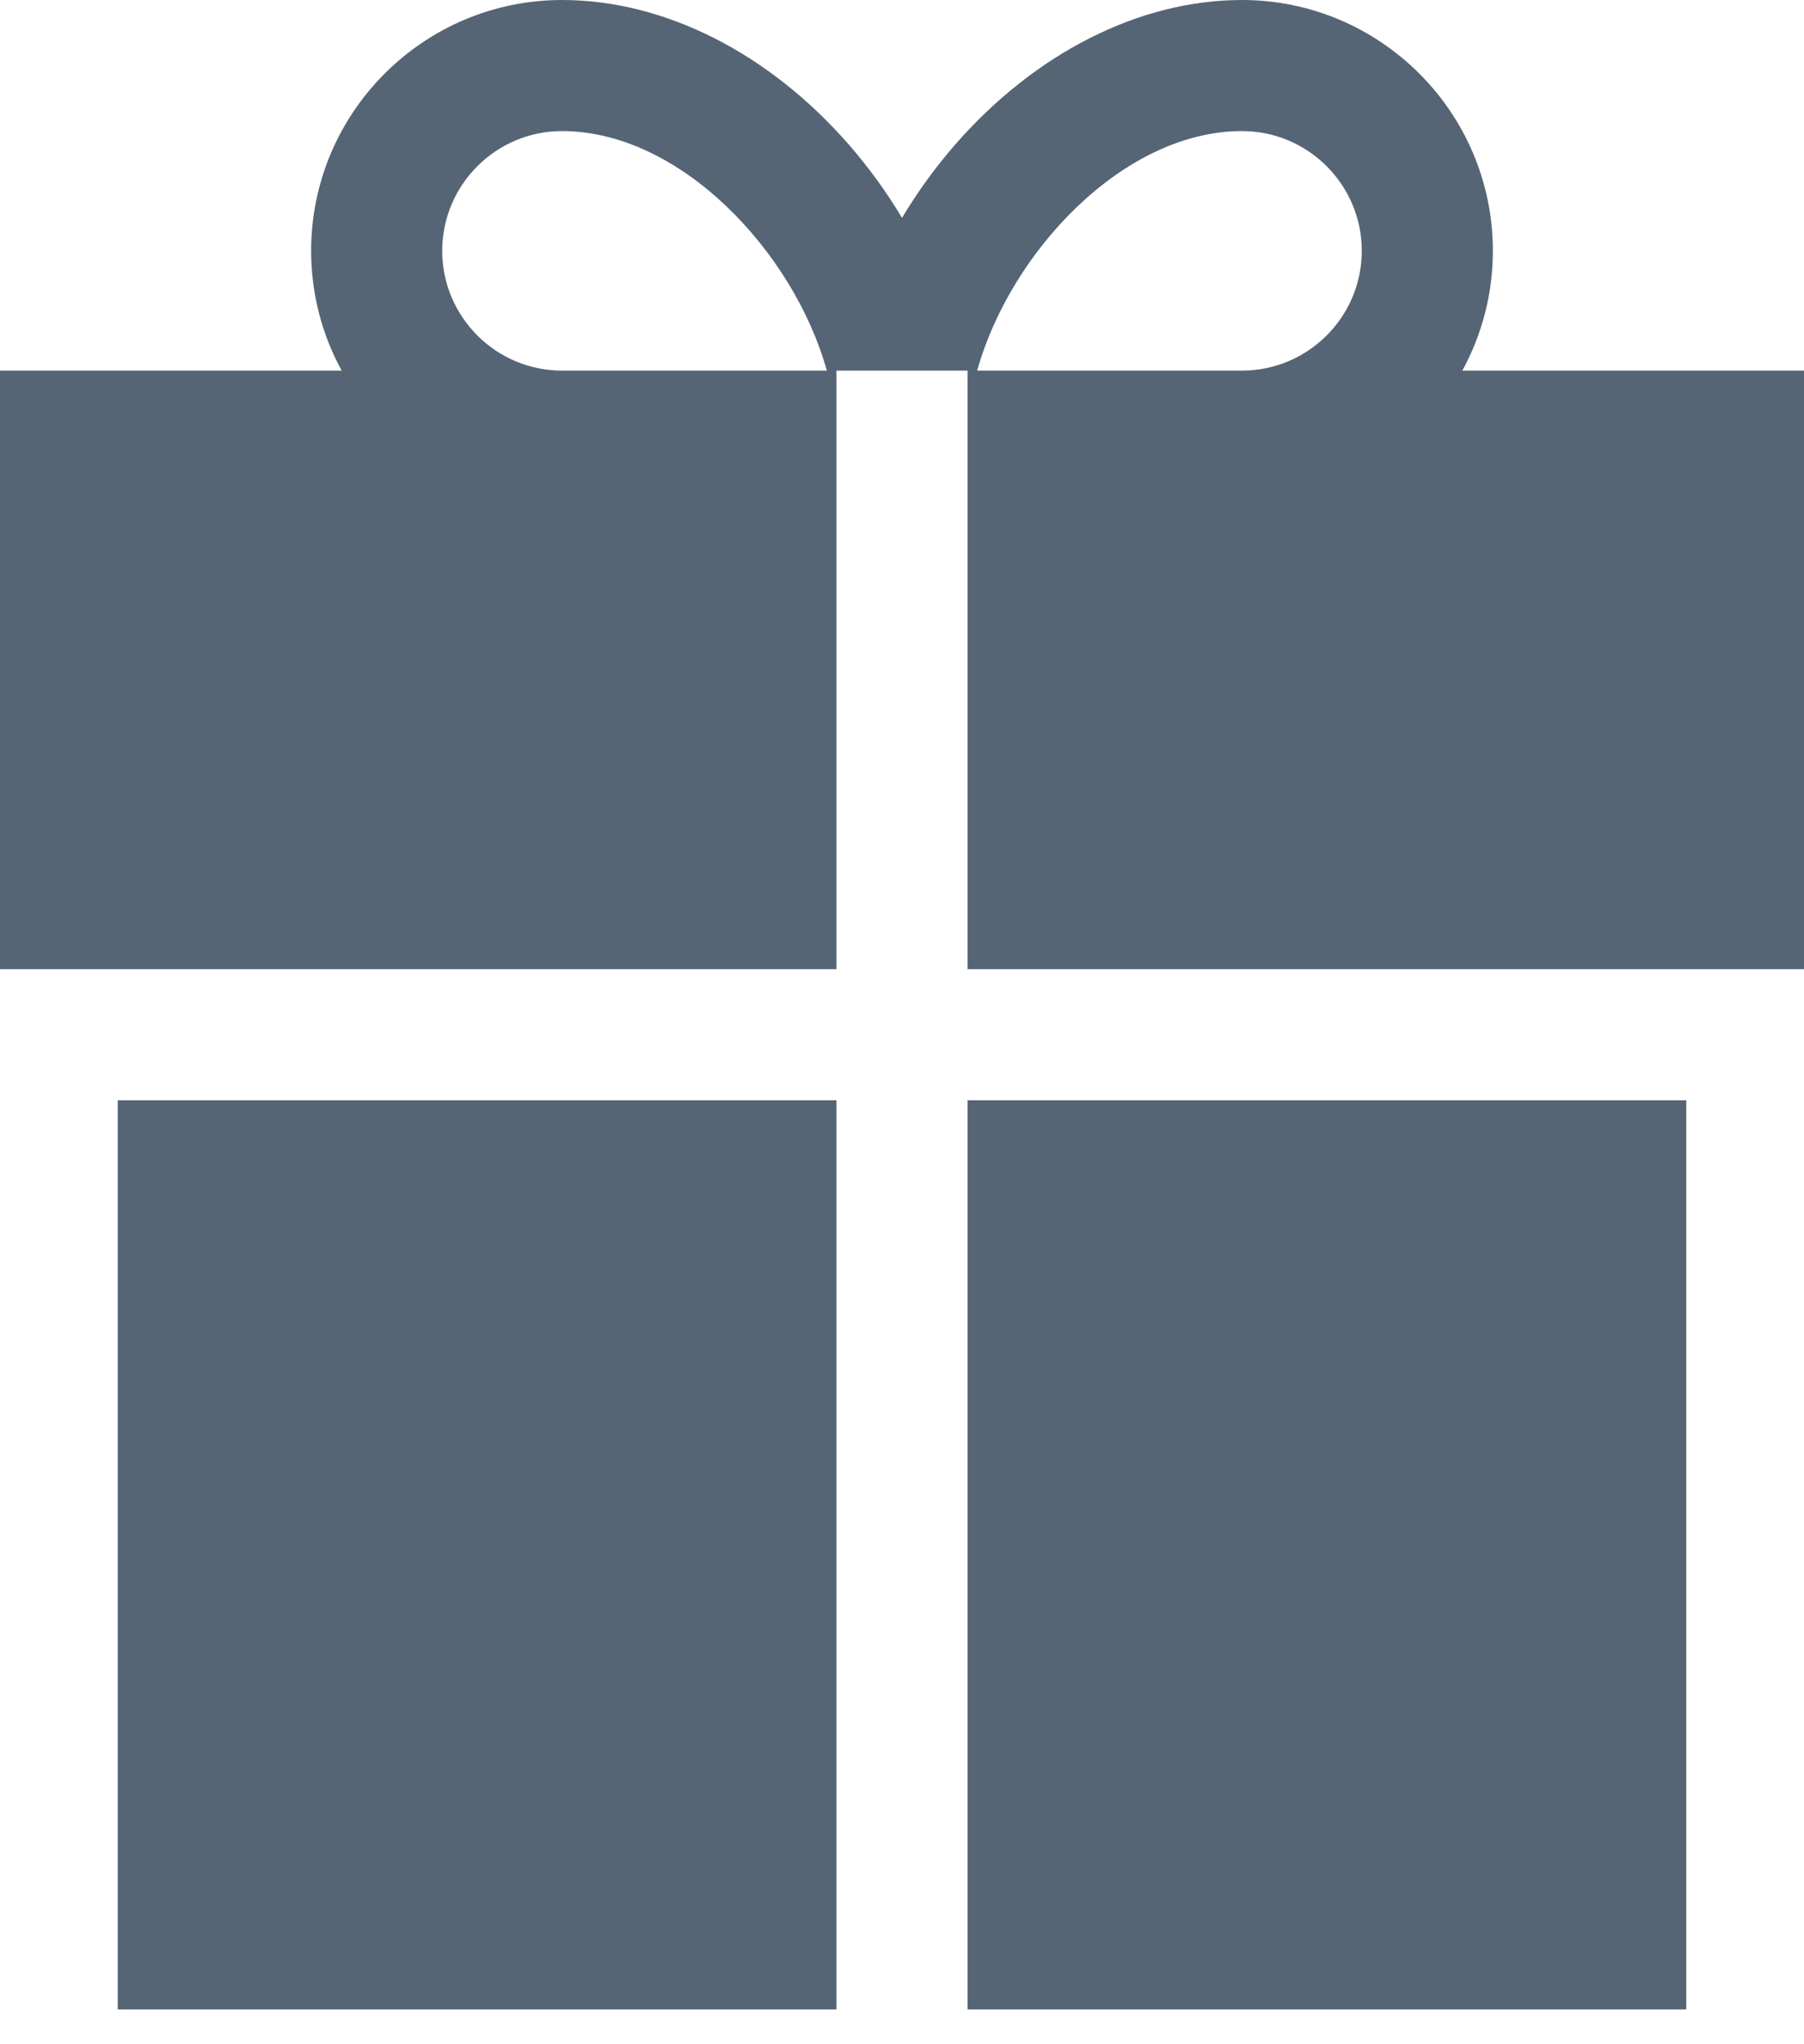 <svg width="15" height="17" viewBox="0 0 15 17" fill="none" xmlns="http://www.w3.org/2000/svg">
<path d="M14.021 9.15H8.045V16.71H14.021V9.15Z" fill="#556575"/>
<path d="M6.955 9.15H0.979V16.71H6.955V9.15Z" fill="#556575"/>
<path d="M12.159 3.082C12.321 2.786 12.413 2.446 12.413 2.086C12.413 0.936 11.477 0 10.327 0C9.476 0 8.606 0.44 7.939 1.206C7.774 1.396 7.627 1.599 7.5 1.812C7.373 1.599 7.226 1.396 7.061 1.206C6.394 0.44 5.524 0 4.673 0C3.523 0 2.587 0.936 2.587 2.086C2.587 2.446 2.679 2.786 2.841 3.082H0V8.06H6.955V3.082H8.045V8.06H15V3.082H12.159ZM4.673 3.082C4.124 3.082 3.677 2.635 3.677 2.086C3.677 1.537 4.124 1.09 4.673 1.09C5.662 1.09 6.602 2.101 6.875 3.082H4.673V3.082ZM10.327 3.082H8.125C8.398 2.101 9.338 1.09 10.327 1.09C10.876 1.09 11.323 1.537 11.323 2.086C11.323 2.635 10.876 3.082 10.327 3.082Z" fill="#556575"/>
</svg>
